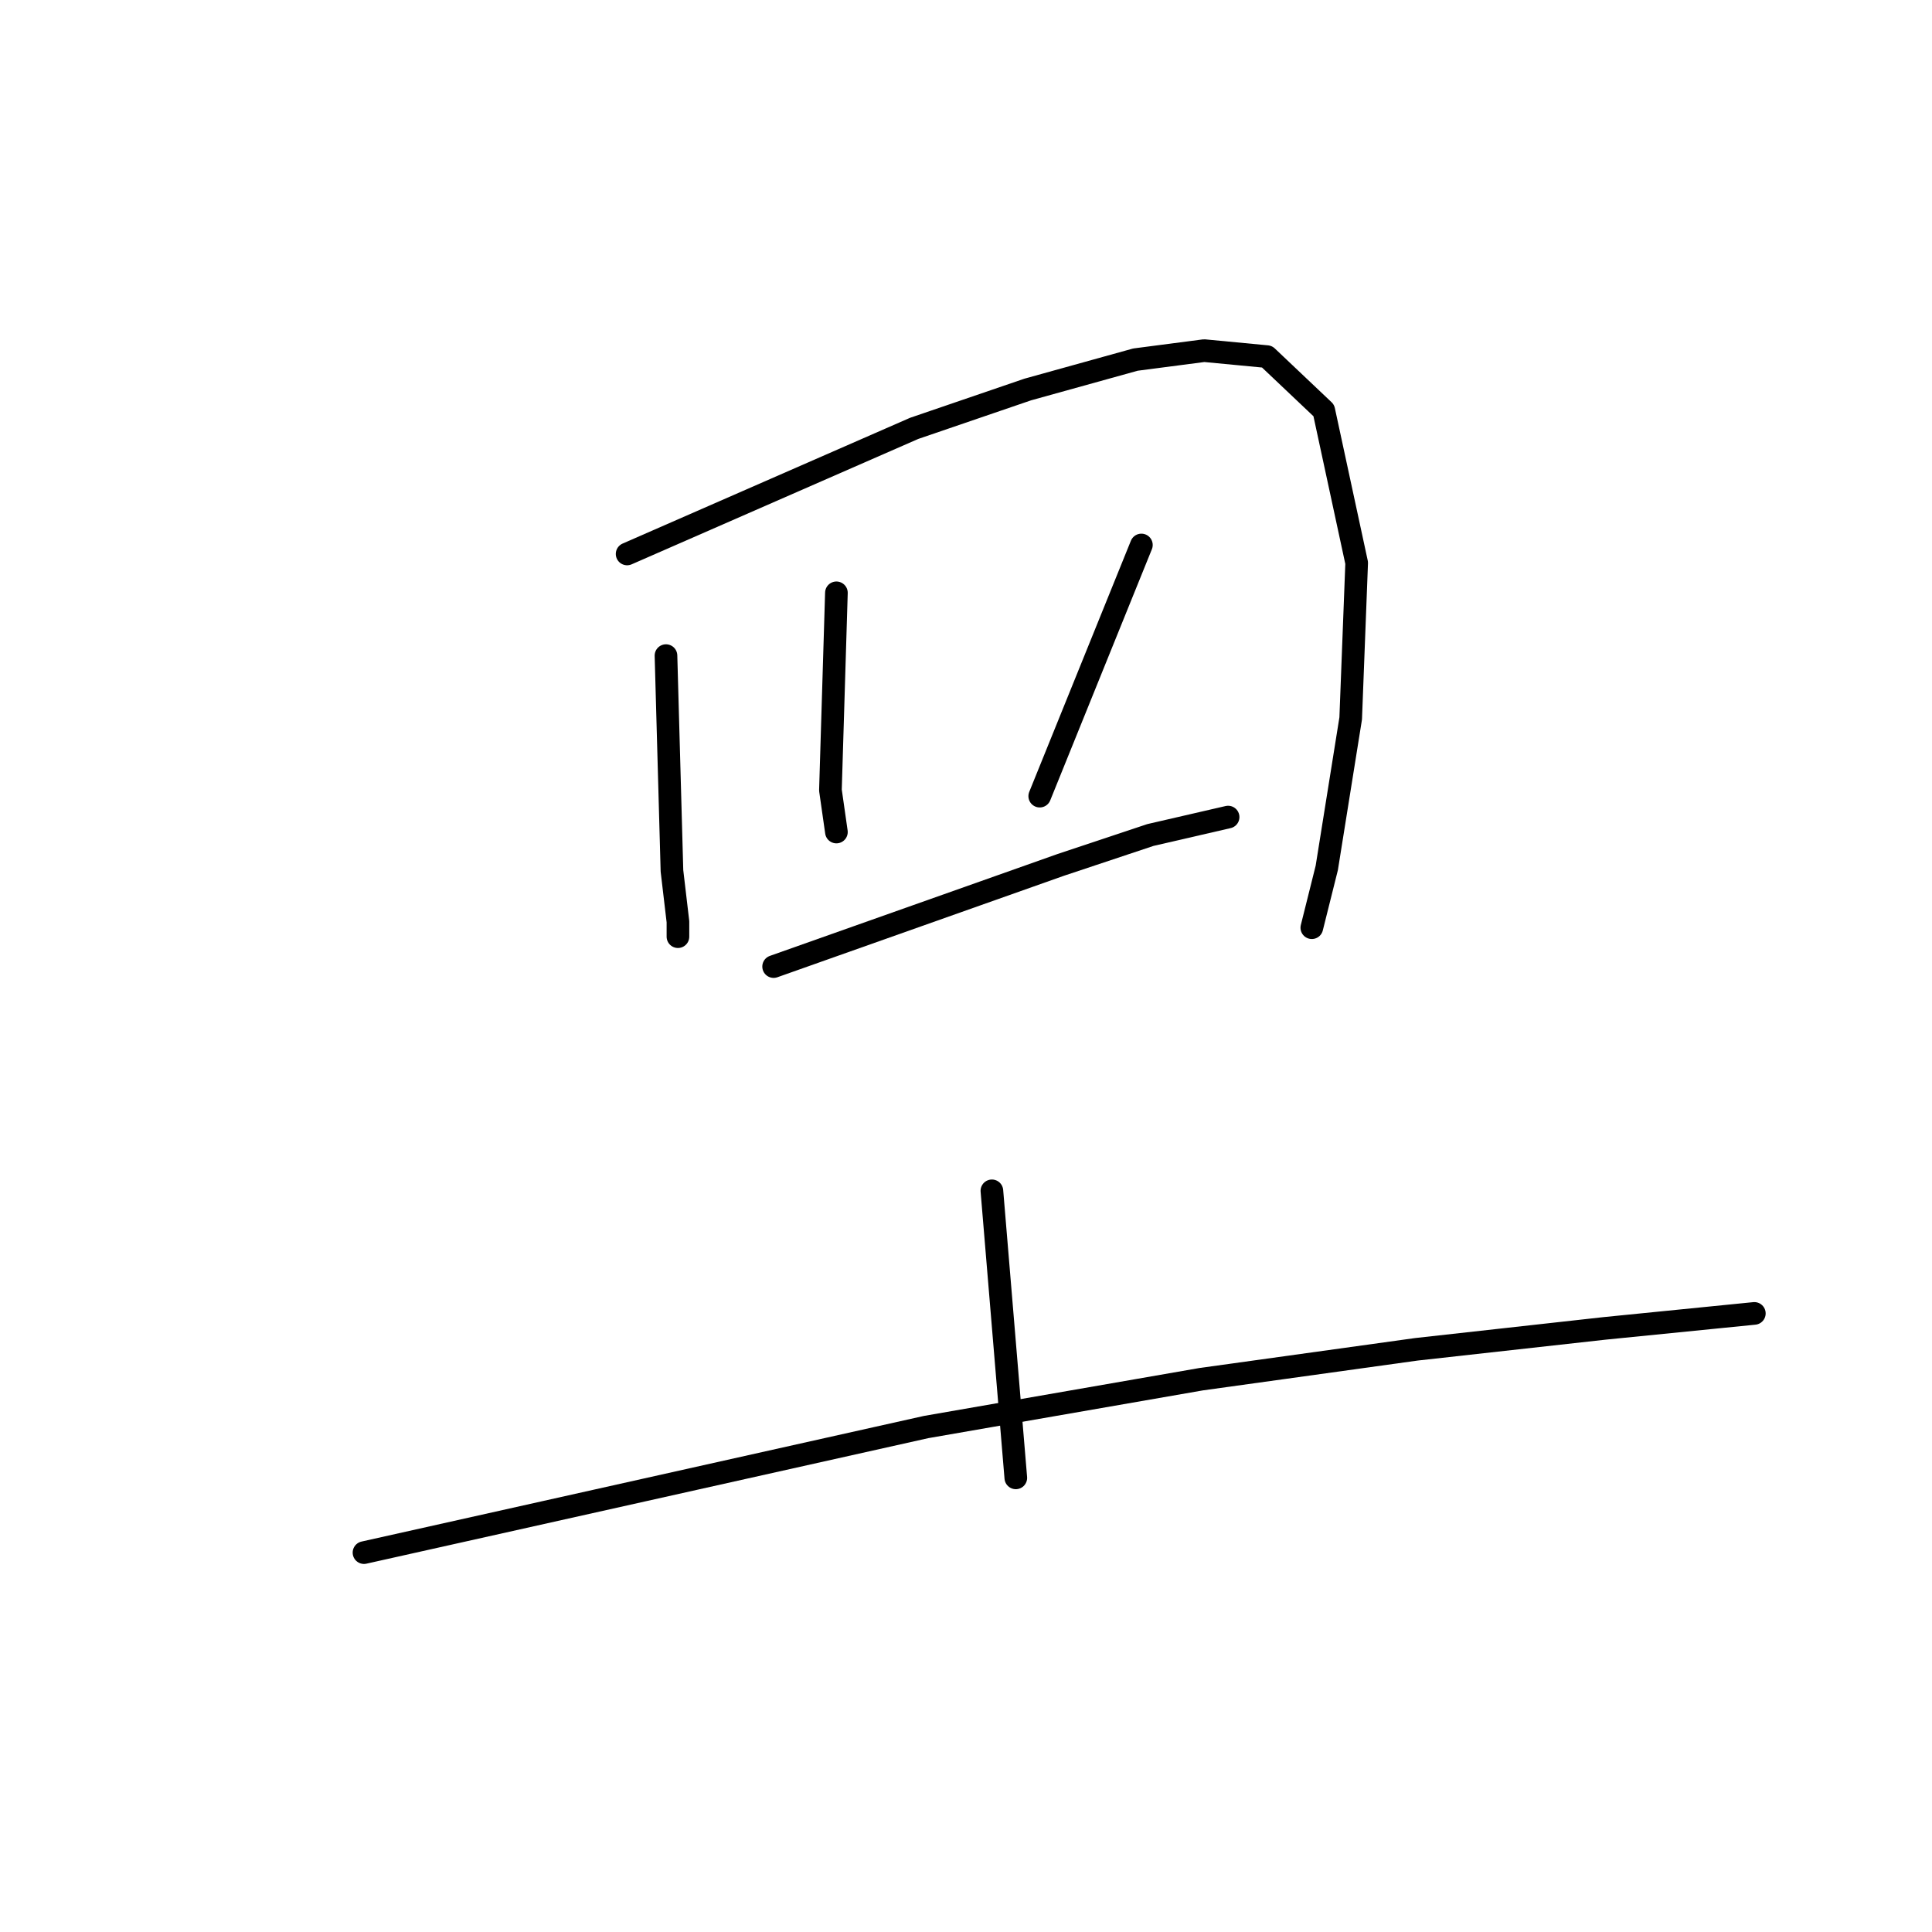 <?xml version="1.0" standalone="no"?>
    <svg width="256" height="256" xmlns="http://www.w3.org/2000/svg" version="1.1">
    <polyline stroke="black" stroke-width="3" stroke-linecap="round" fill="transparent" stroke-linejoin="round" points="88.246 86.872 88.642 101.135 89.038 115.398 89.831 122.133 89.831 124.114 89.831 124.114 " />
        <polyline stroke="black" stroke-width="3" stroke-linecap="round" fill="transparent" stroke-linejoin="round" points="83.096 73.402 102.113 65.082 121.13 56.762 136.185 51.611 150.448 47.65 159.56 46.461 167.88 47.253 175.408 54.385 179.766 74.591 178.974 95.192 175.804 115.002 173.823 122.926 173.823 122.926 " />
        <polyline stroke="black" stroke-width="3" stroke-linecap="round" fill="transparent" stroke-linejoin="round" points="110.829 78.552 110.433 91.627 110.036 104.701 110.829 110.248 110.829 110.248 " />
        <polyline stroke="black" stroke-width="3" stroke-linecap="round" fill="transparent" stroke-linejoin="round" points="151.24 72.213 144.505 88.853 137.77 105.493 137.77 105.493 " />
        <polyline stroke="black" stroke-width="3" stroke-linecap="round" fill="transparent" stroke-linejoin="round" points="102.509 128.076 121.526 121.341 140.543 114.606 152.429 110.644 162.73 108.267 162.73 108.267 " />
        <polyline stroke="black" stroke-width="3" stroke-linecap="round" fill="transparent" stroke-linejoin="round" points="131.431 157.791 132.619 172.053 133.808 186.316 134.6 195.825 134.6 195.825 " />
        <polyline stroke="black" stroke-width="3" stroke-linecap="round" fill="transparent" stroke-linejoin="round" points="48.231 205.73 85.473 197.41 122.715 189.09 159.164 182.751 187.69 178.789 212.65 176.015 232.459 174.034 232.459 174.034 " />
        </svg>